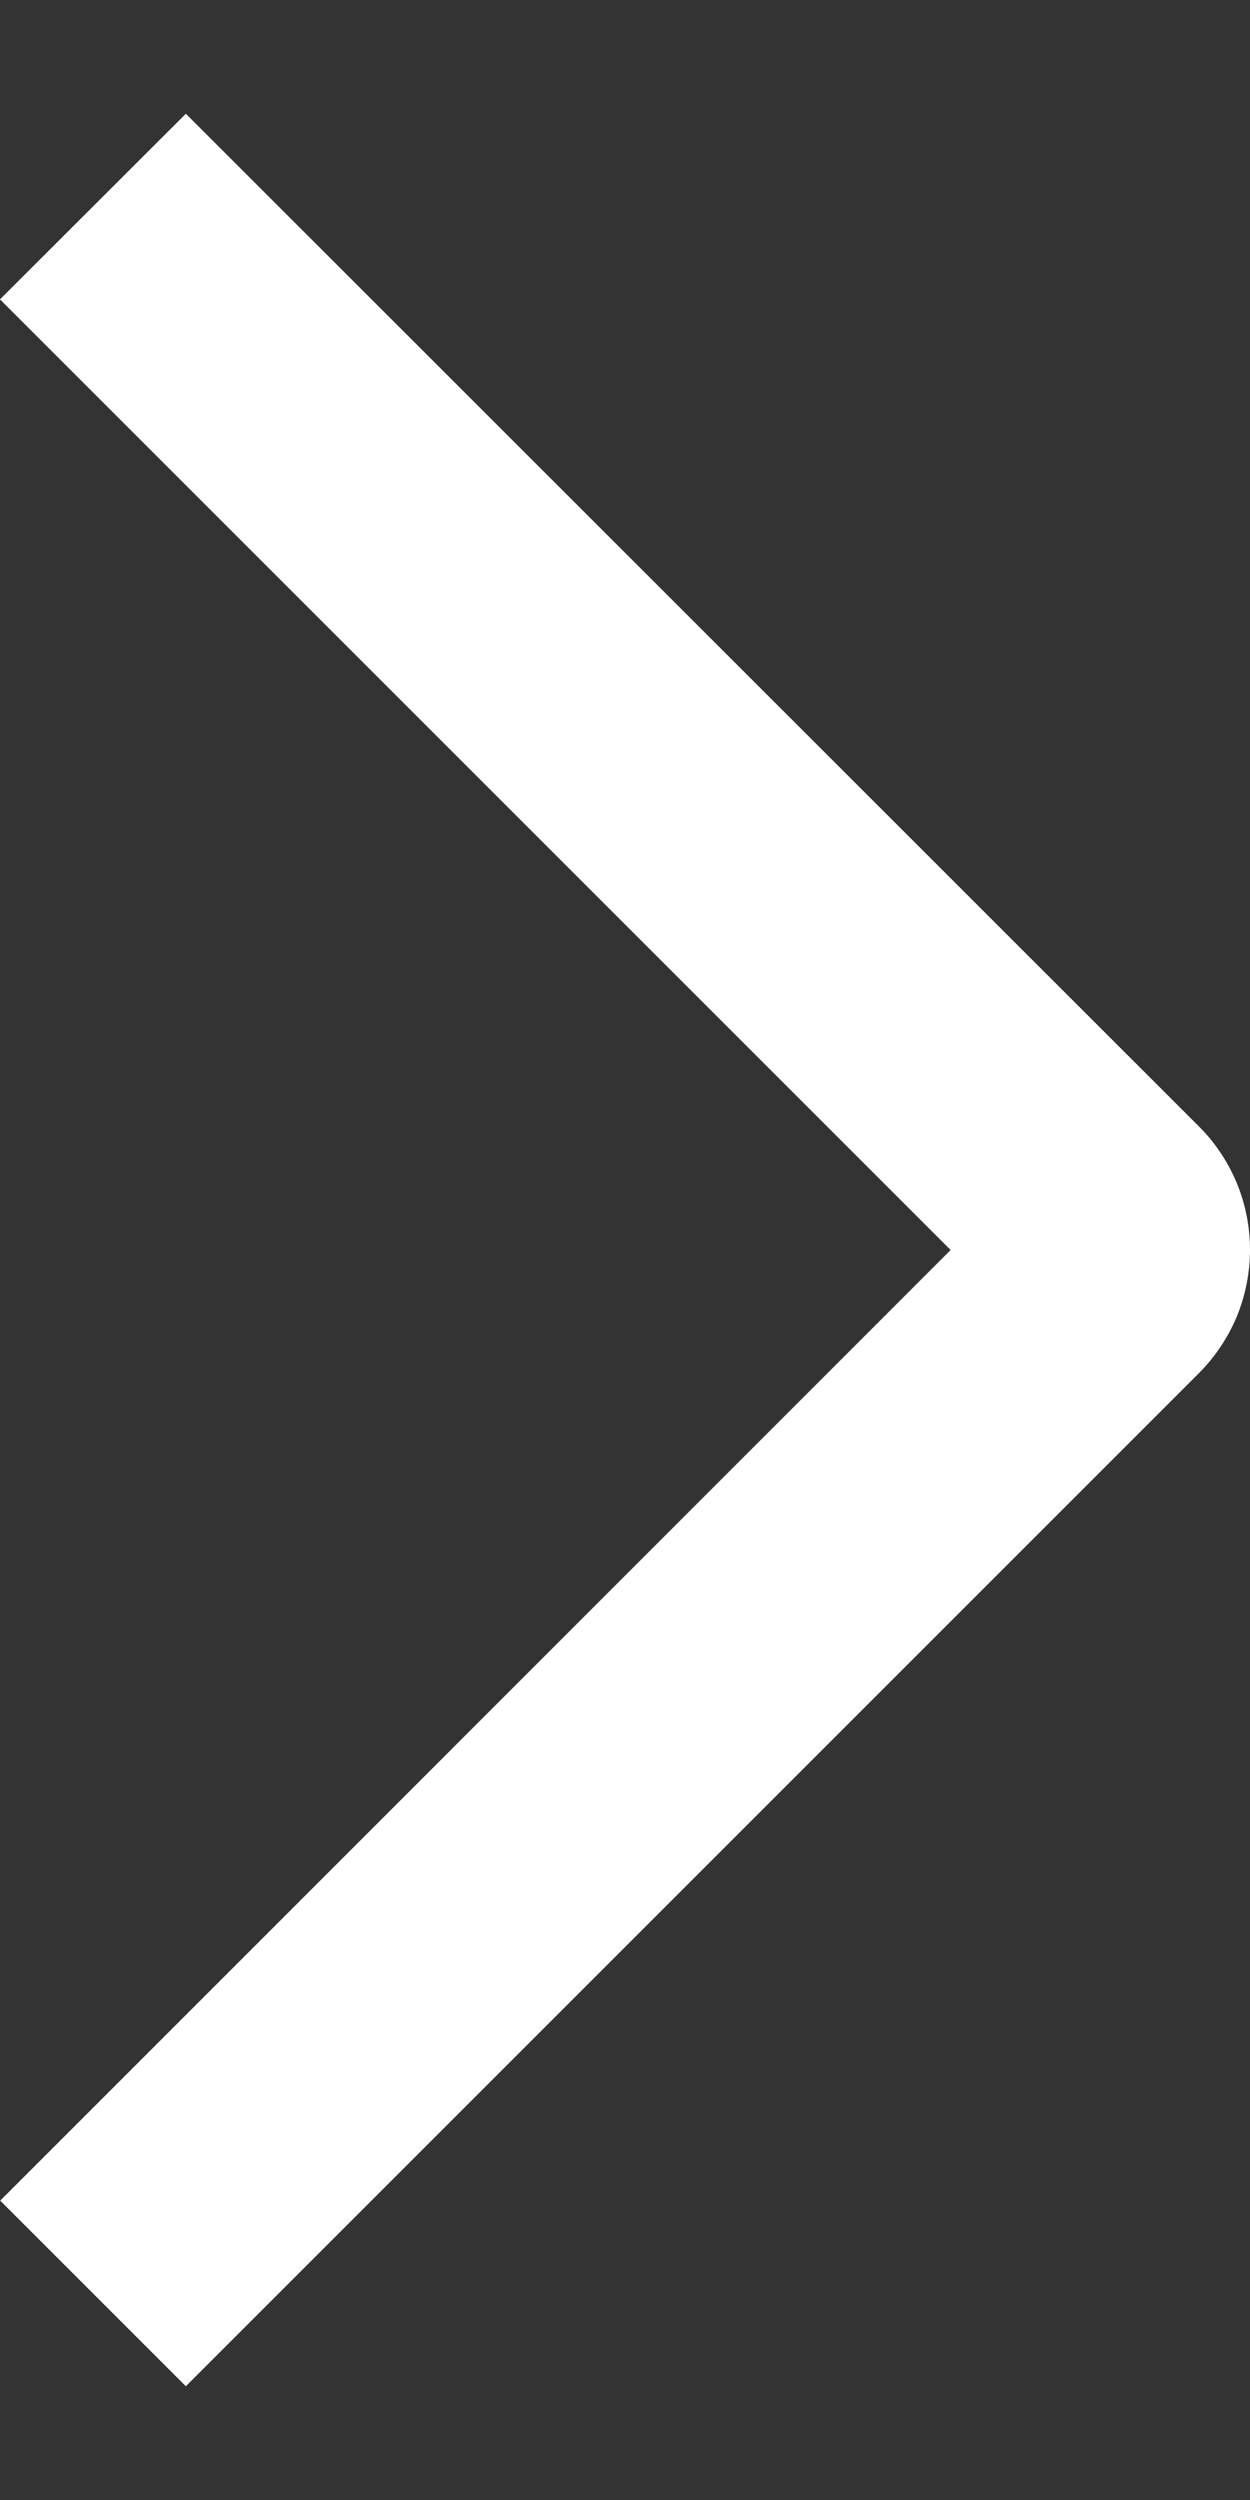 <svg width="6" height="12" viewBox="0 0 6 12" fill="none" xmlns="http://www.w3.org/2000/svg">
<rect x="0" y="0" width="6" height="12" fill="#333333" stroke="none"/>
<path d="M1.03164e-06 1.437L0.892 0.546L5.753 5.405C5.831 5.482 5.893 5.575 5.936 5.677C5.978 5.779 6 5.888 6 5.999C6 6.109 5.978 6.219 5.936 6.321C5.893 6.423 5.831 6.515 5.753 6.593L0.892 11.454L0.001 10.563L4.563 6L1.03164e-06 1.437Z" fill="white"/>
</svg>

